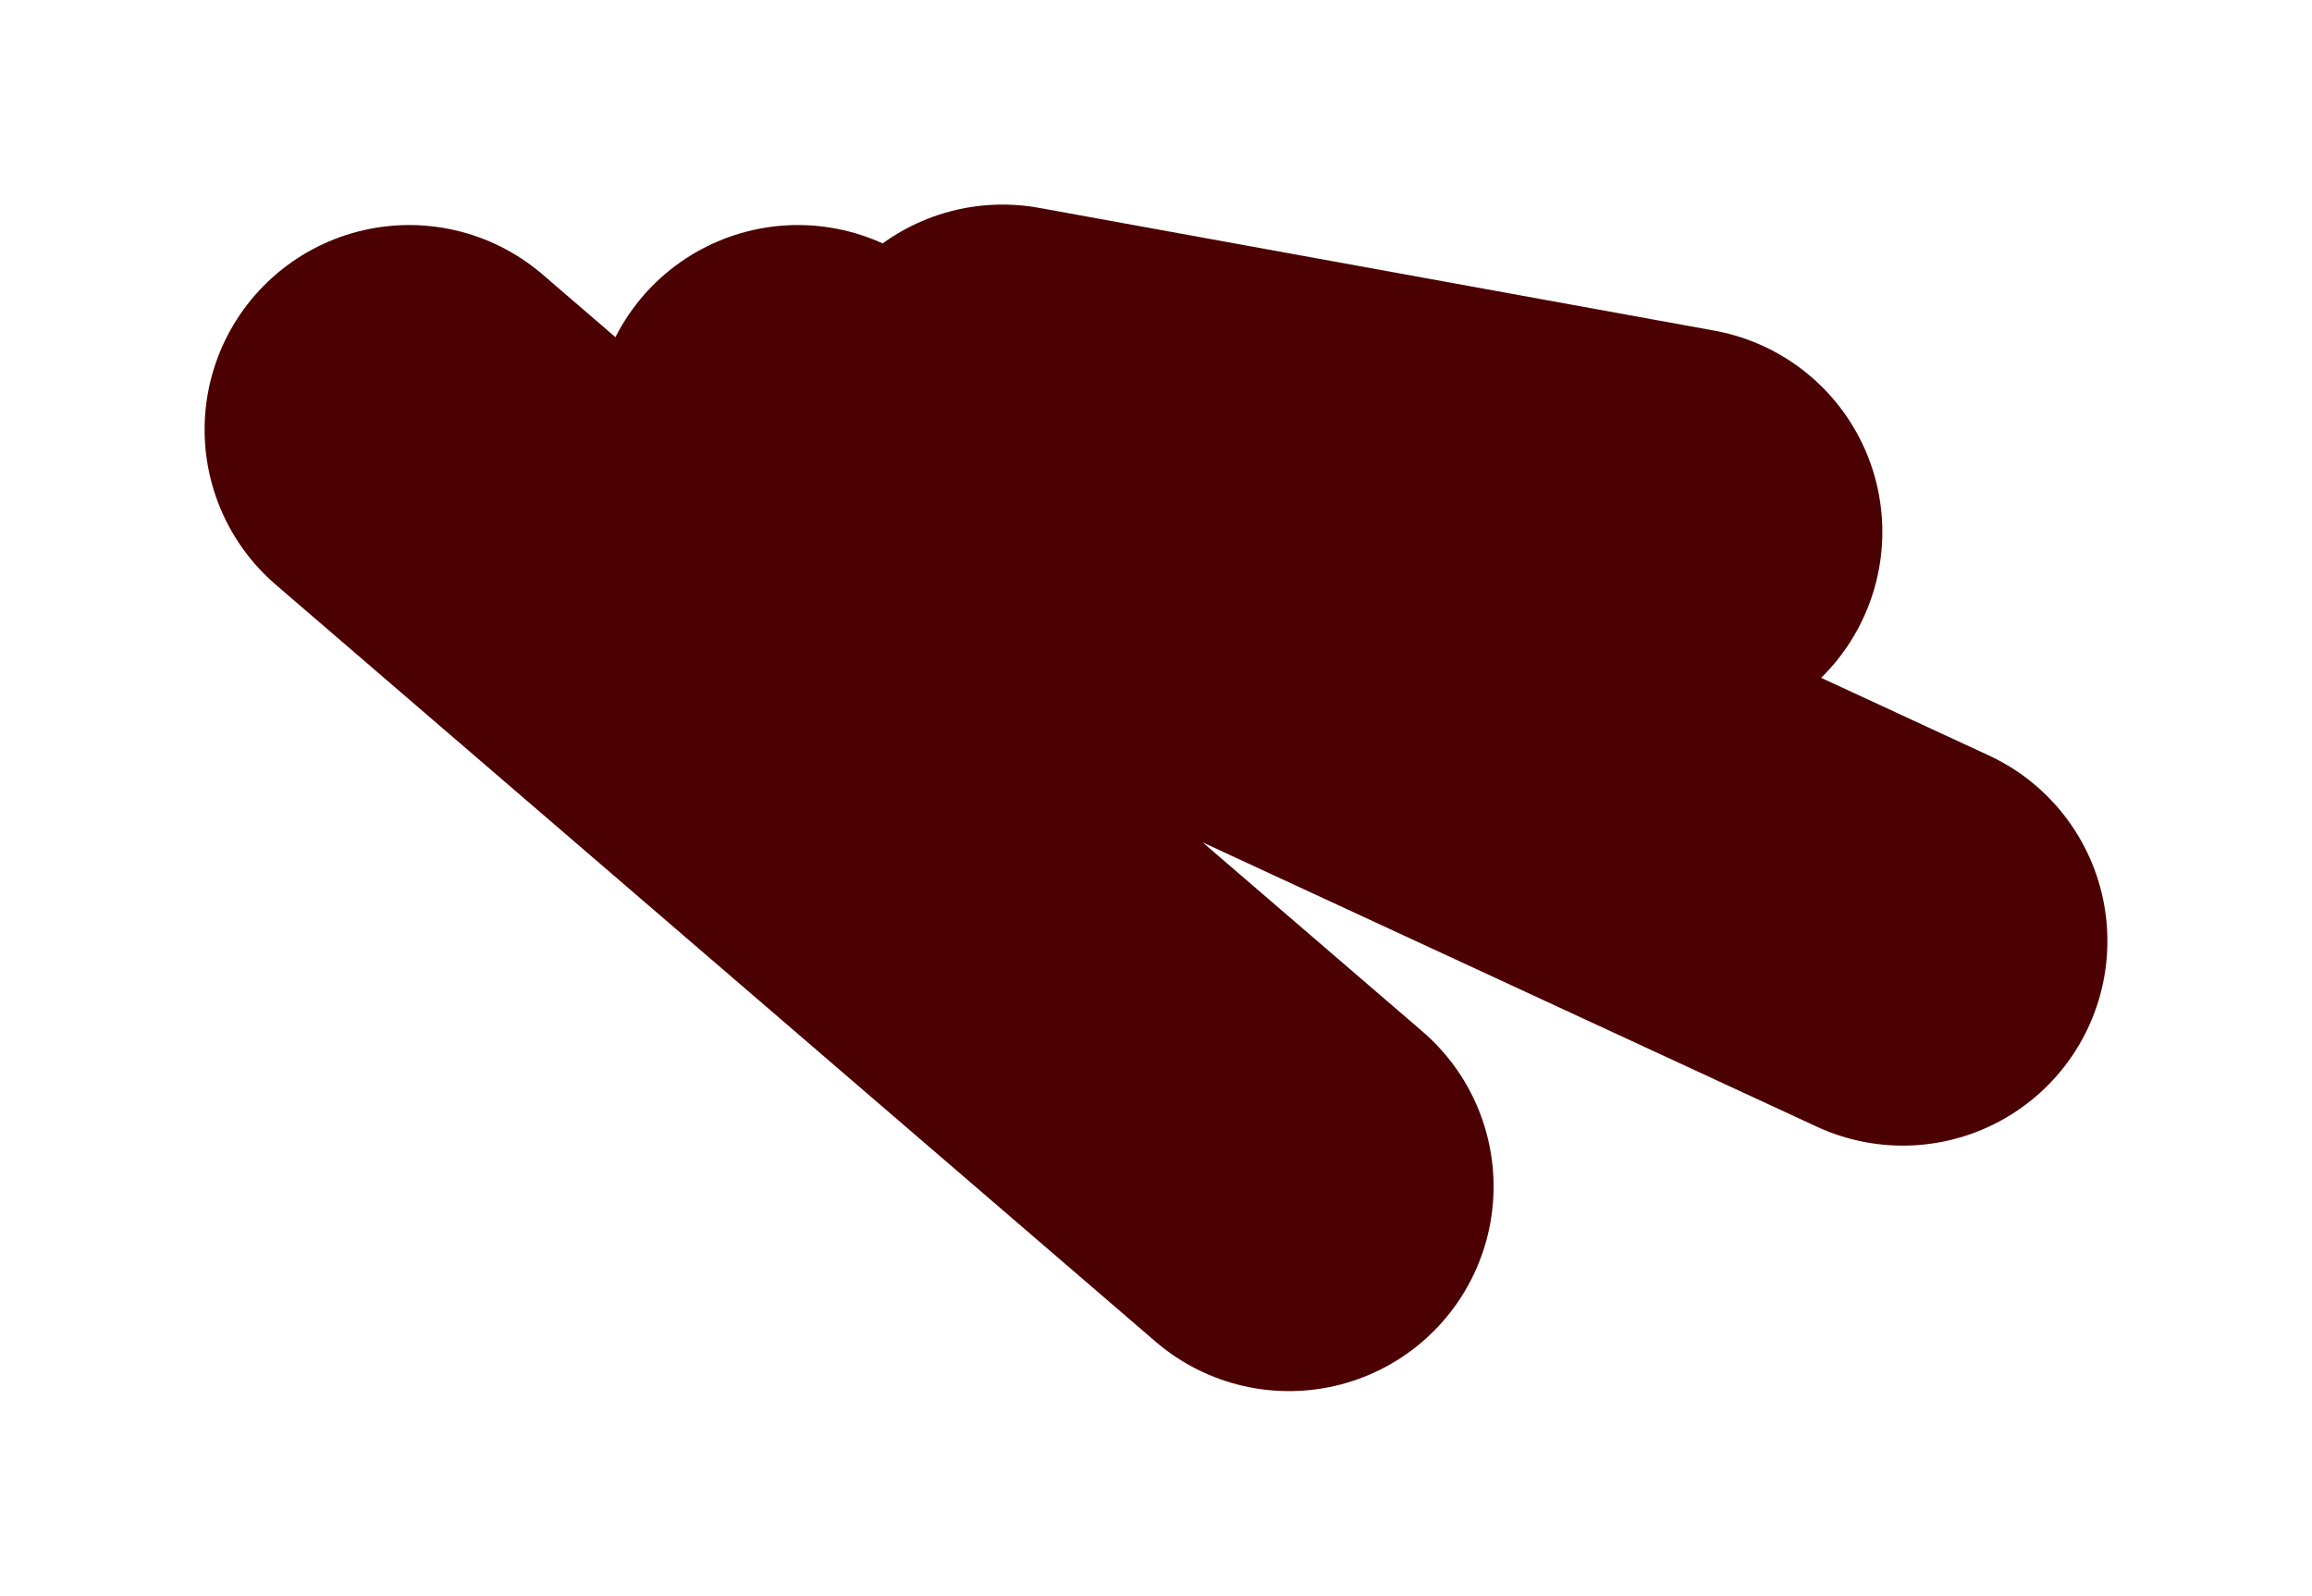 <?xml version="1.0" encoding="UTF-8" standalone="no"?>
<svg xmlns:xlink="http://www.w3.org/1999/xlink" height="3.9px" width="5.65px" xmlns="http://www.w3.org/2000/svg">
  <g id="shape0" transform="matrix(1.0, 0.0, 0.0, 1.0, 2.8, 1.95)">
    <path d="M-0.35 -0.95 L1.3 -0.65 M-0.85 -0.9 L1.85 0.35 M-1.8 -0.9 L0.35 0.95" fill="none" stroke="#4b0101" stroke-linecap="round" stroke-linejoin="round" stroke-width="1"/>
  </g>
</svg>